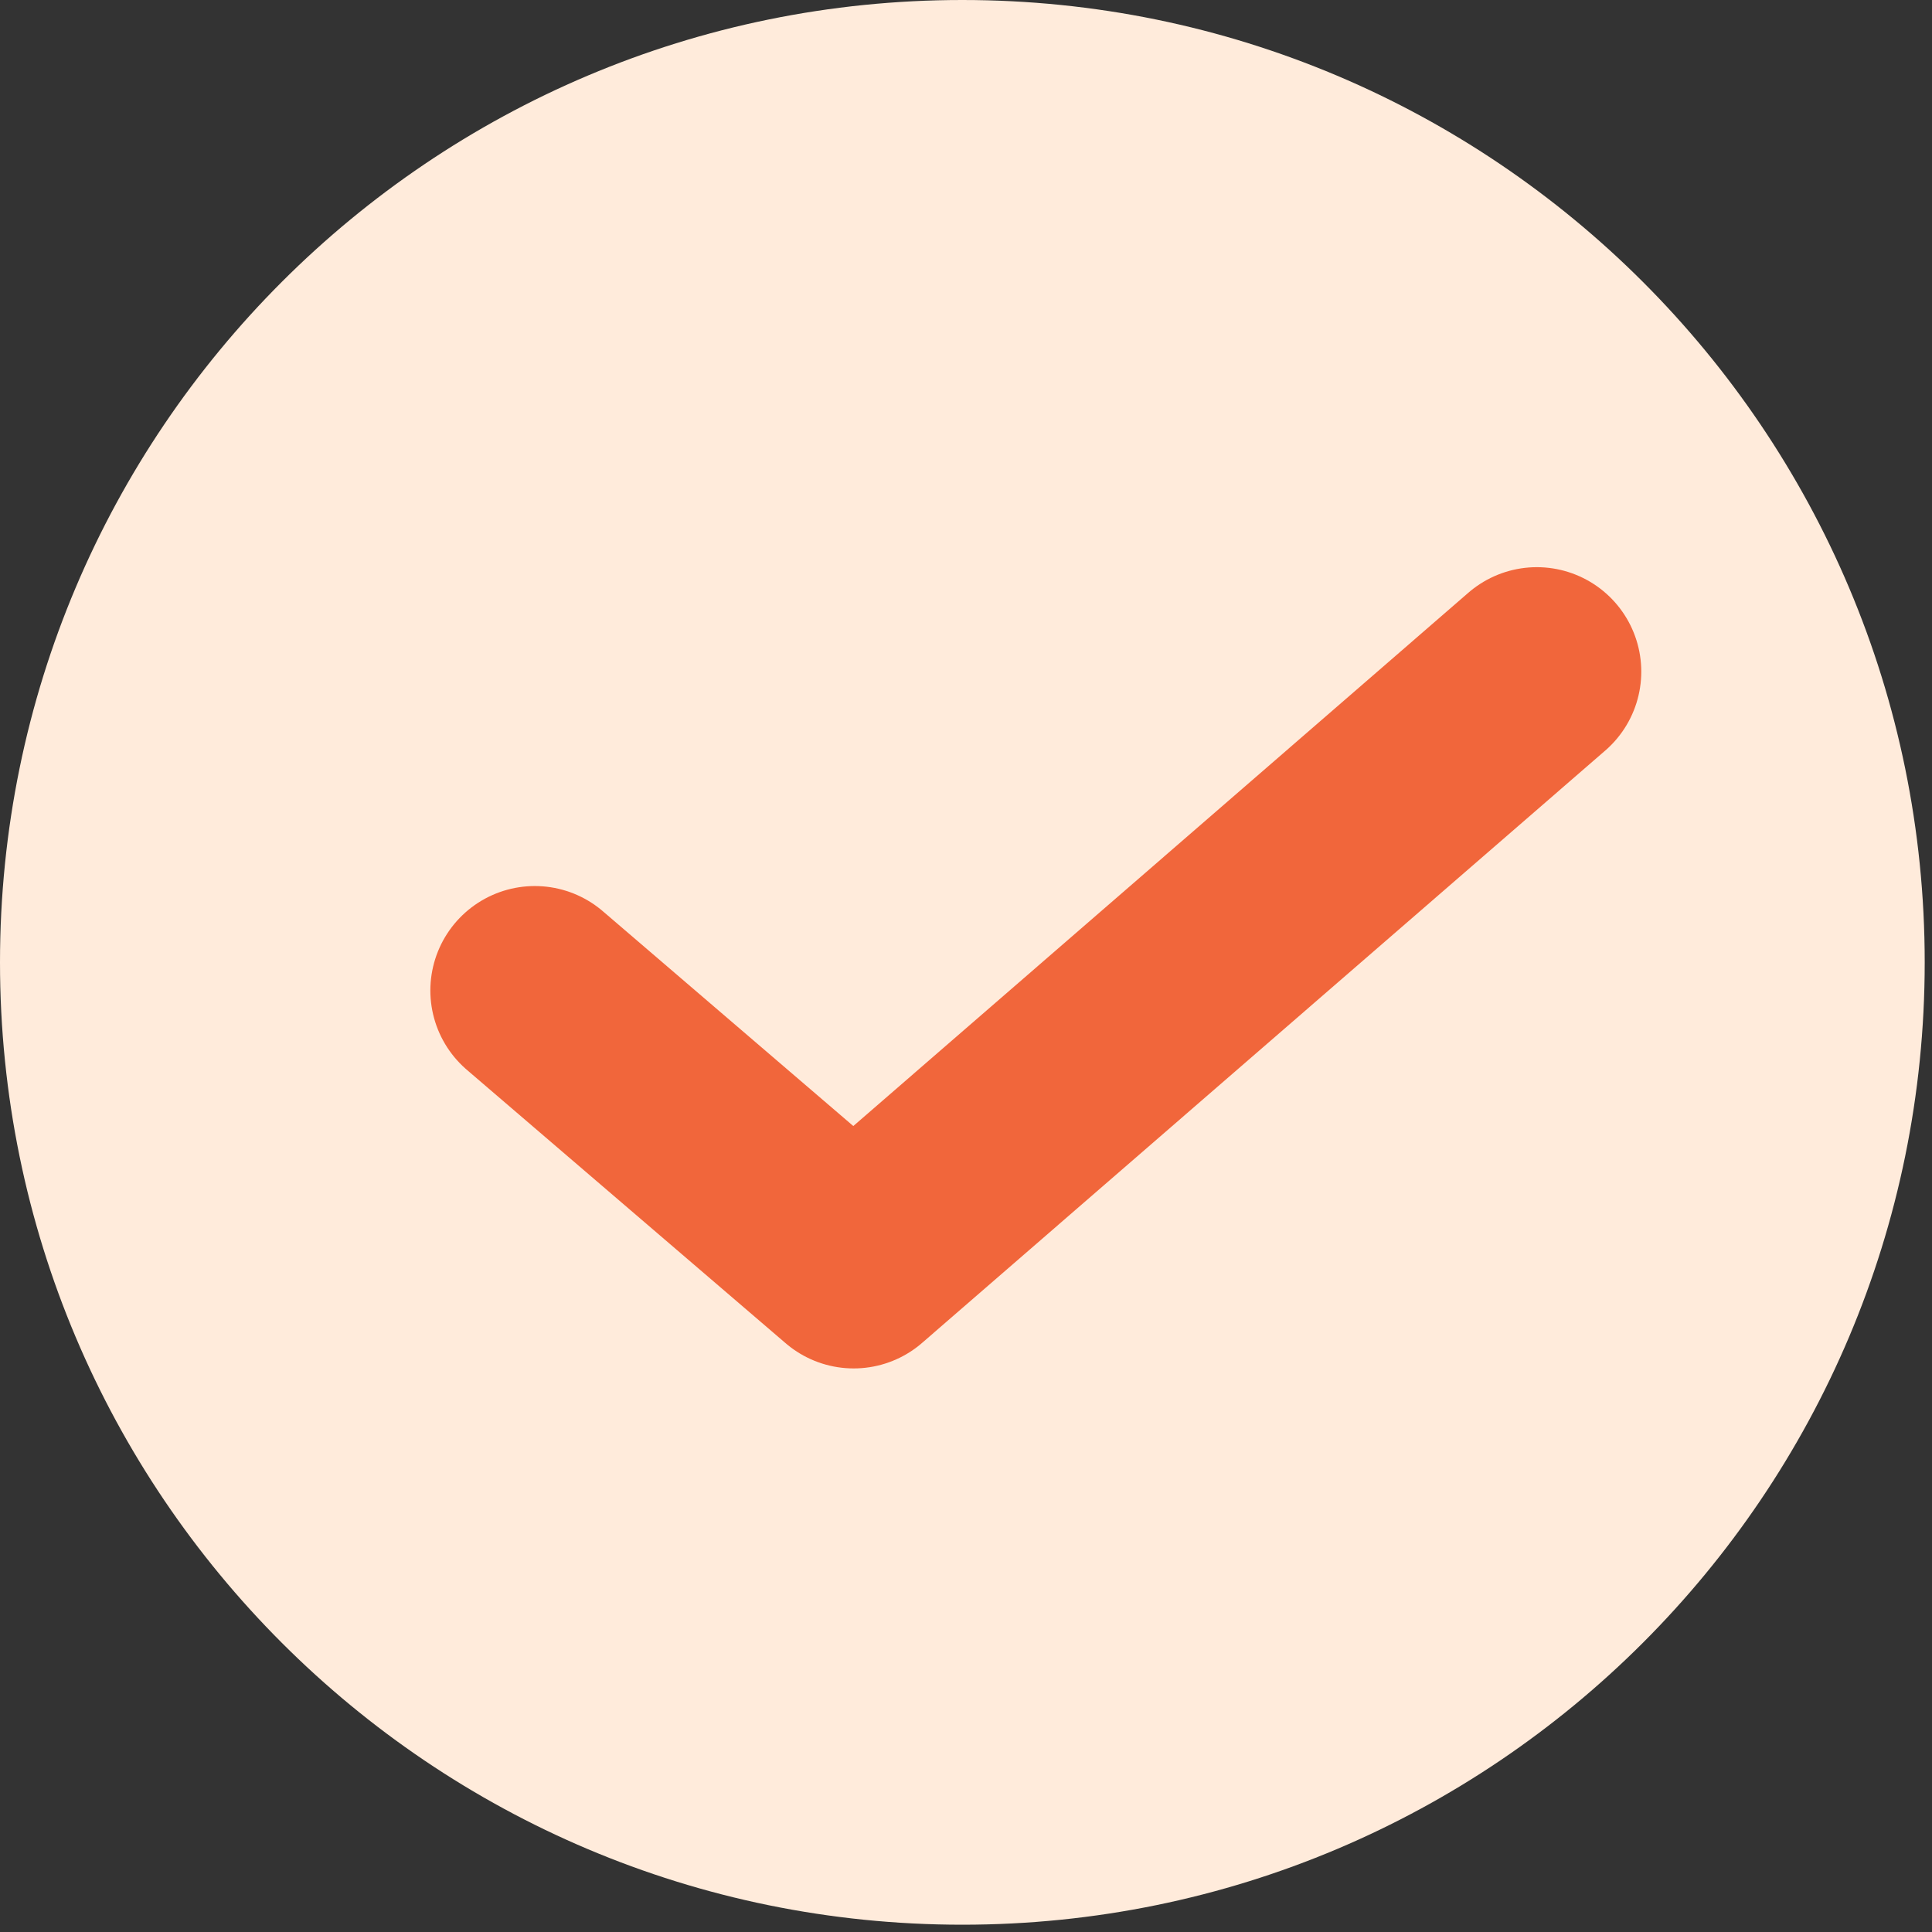 <svg width="22" height="22" viewBox="0 0 22 22" fill="none" xmlns="http://www.w3.org/2000/svg">
<rect x="0" y="0" width="22" height="22" fill="#333333" stroke="none"/>
<path d="M10.958 21.917C17.011 21.917 21.917 17.011 21.917 10.958C21.917 4.906 17.011 0 10.958 0C4.906 0 0 4.906 0 10.958C0 17.011 4.906 21.917 10.958 21.917Z" fill="#FFEBDB"/>
<path d="M6.09 11.279L9.721 14.393L17.5 7.648" stroke="#F1663B" stroke-width="2.379" stroke-linecap="round" stroke-linejoin="round"/>
</svg>
